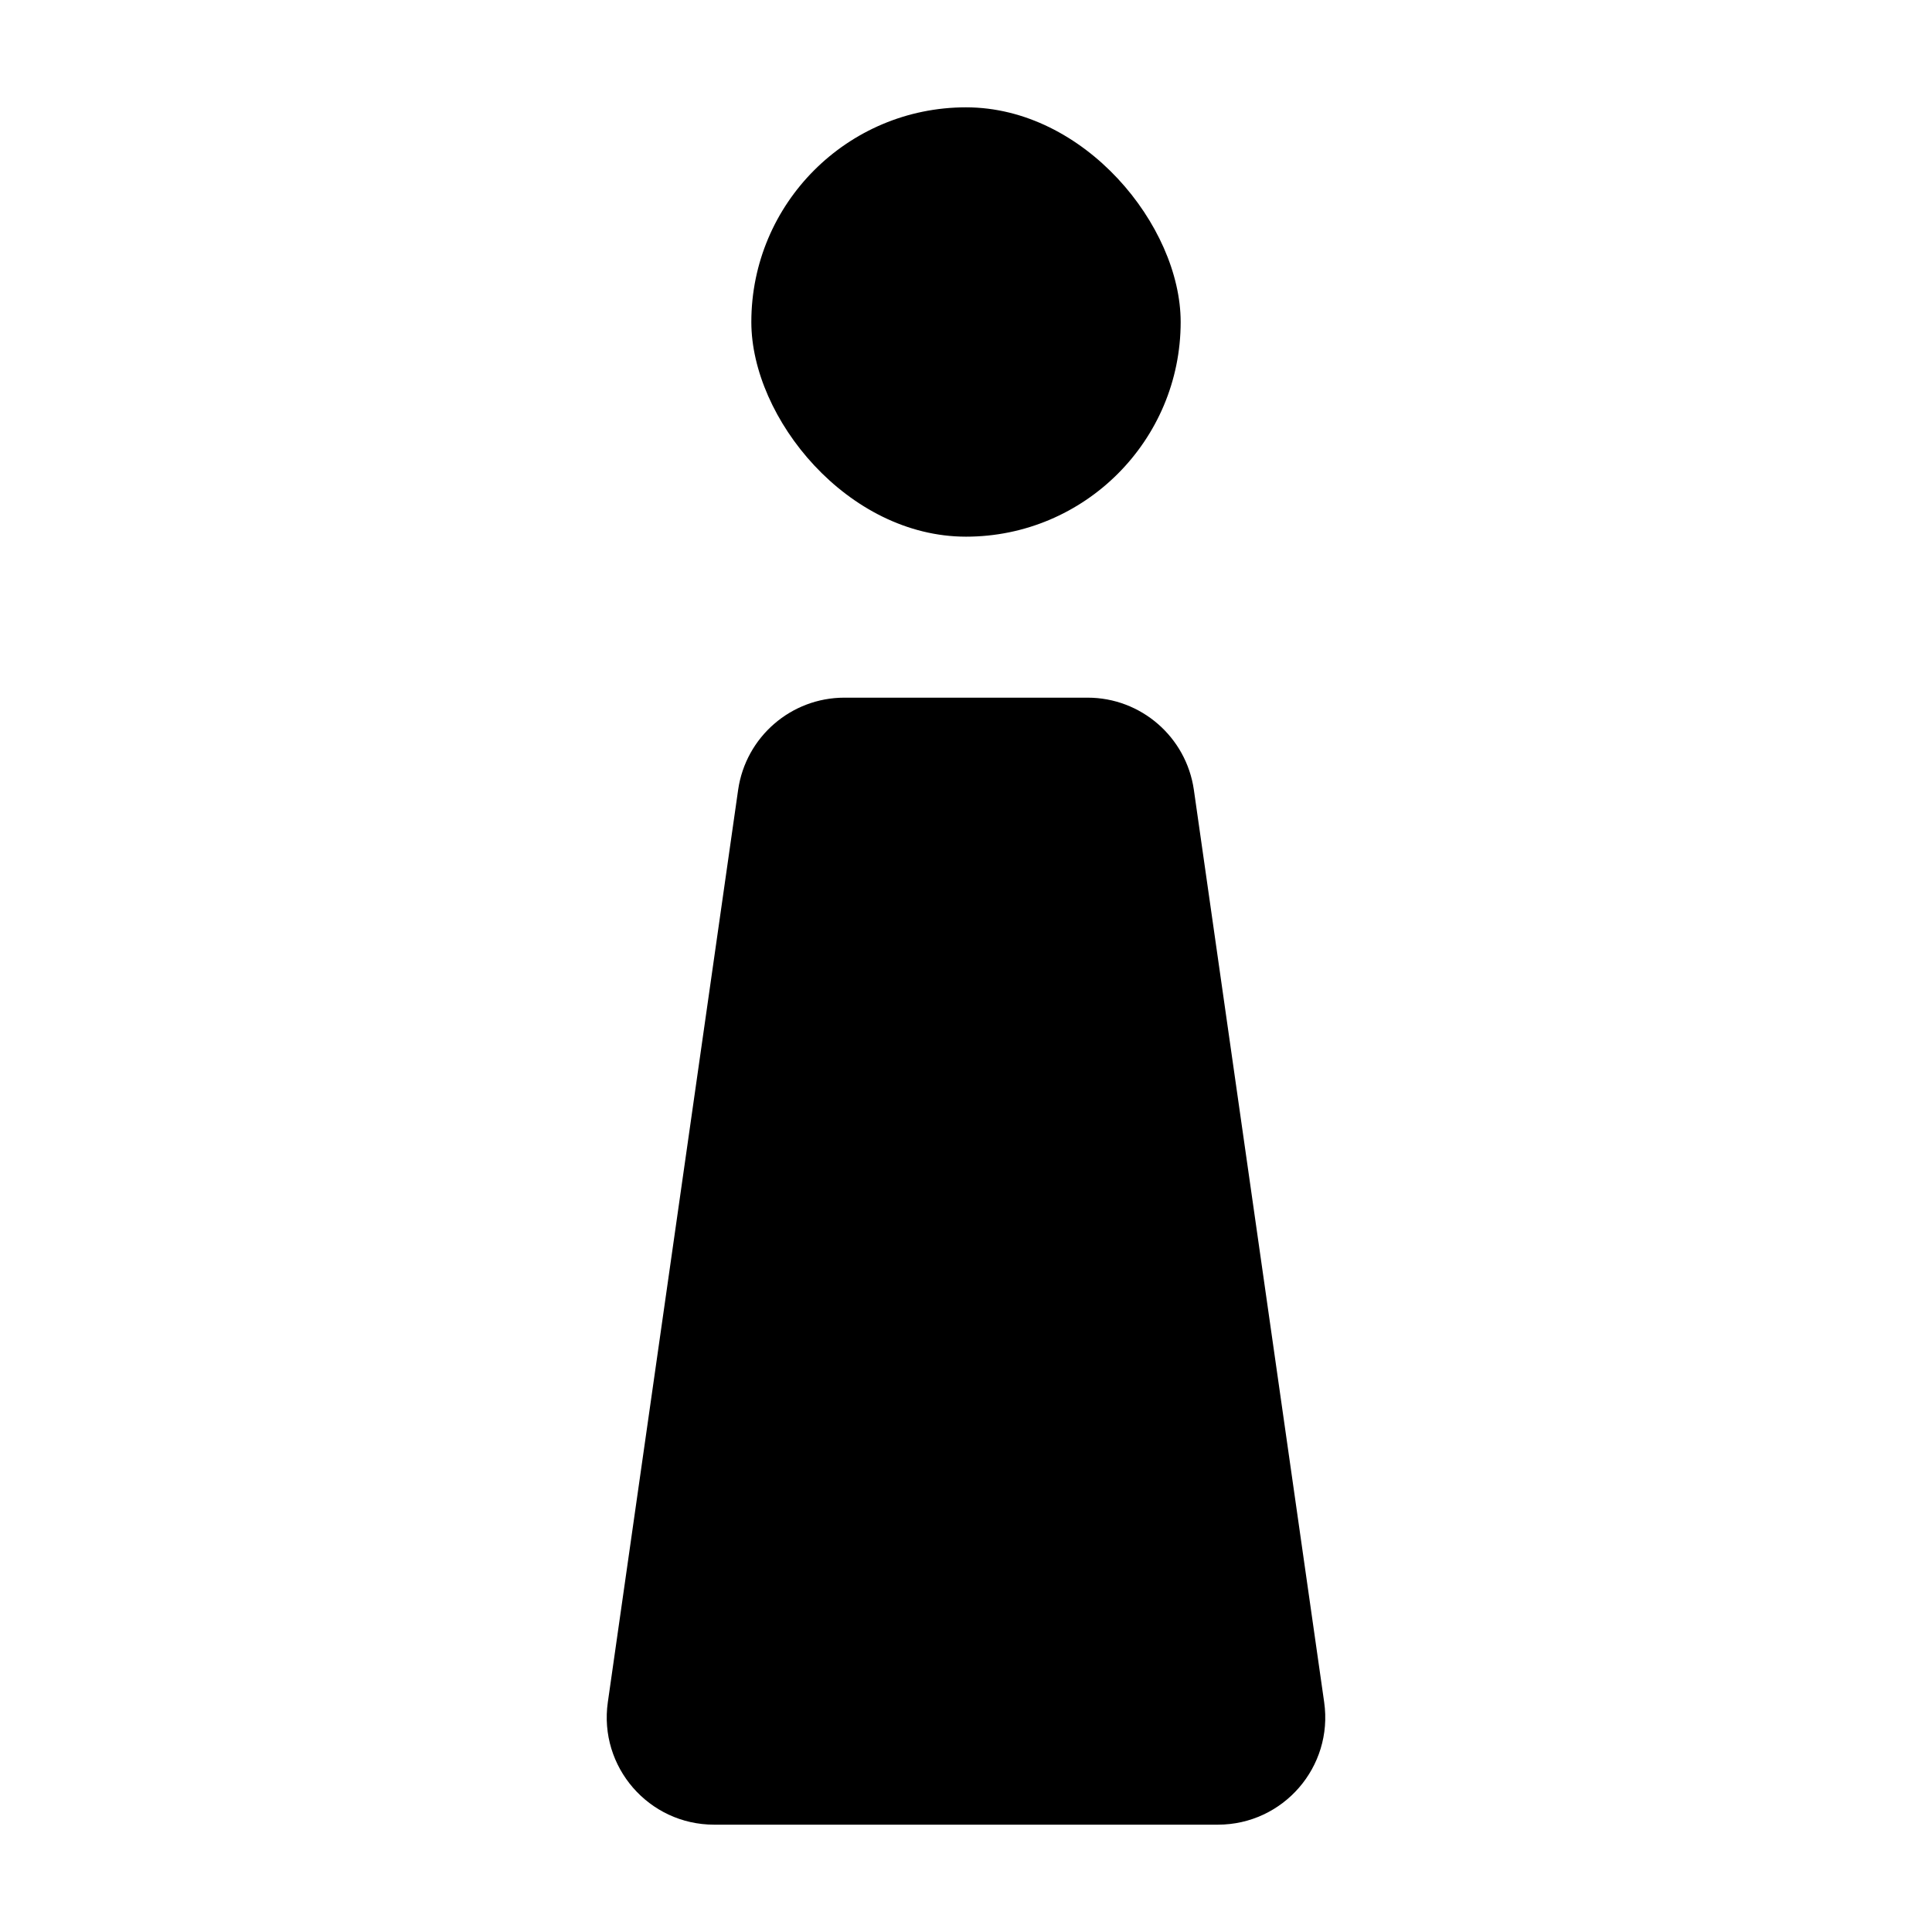 <svg width="18" height="18" viewBox="0 0 18 18" fill="none" xmlns="http://www.w3.org/2000/svg">
<rect width="18" height="18" fill="white"/>
<rect x="7" y="1" width="4" height="4" rx="2" fill="black" />
<path d="M5.663 15.859C5.577 16.461 6.044 17 6.653 17H11.347C11.956 17 12.423 16.461 12.337 15.859L11.123 7.359C11.052 6.866 10.63 6.5 10.133 6.5H7.867C7.37 6.5 6.948 6.866 6.877 7.359L5.663 15.859Z" fill="black" />
</svg>

